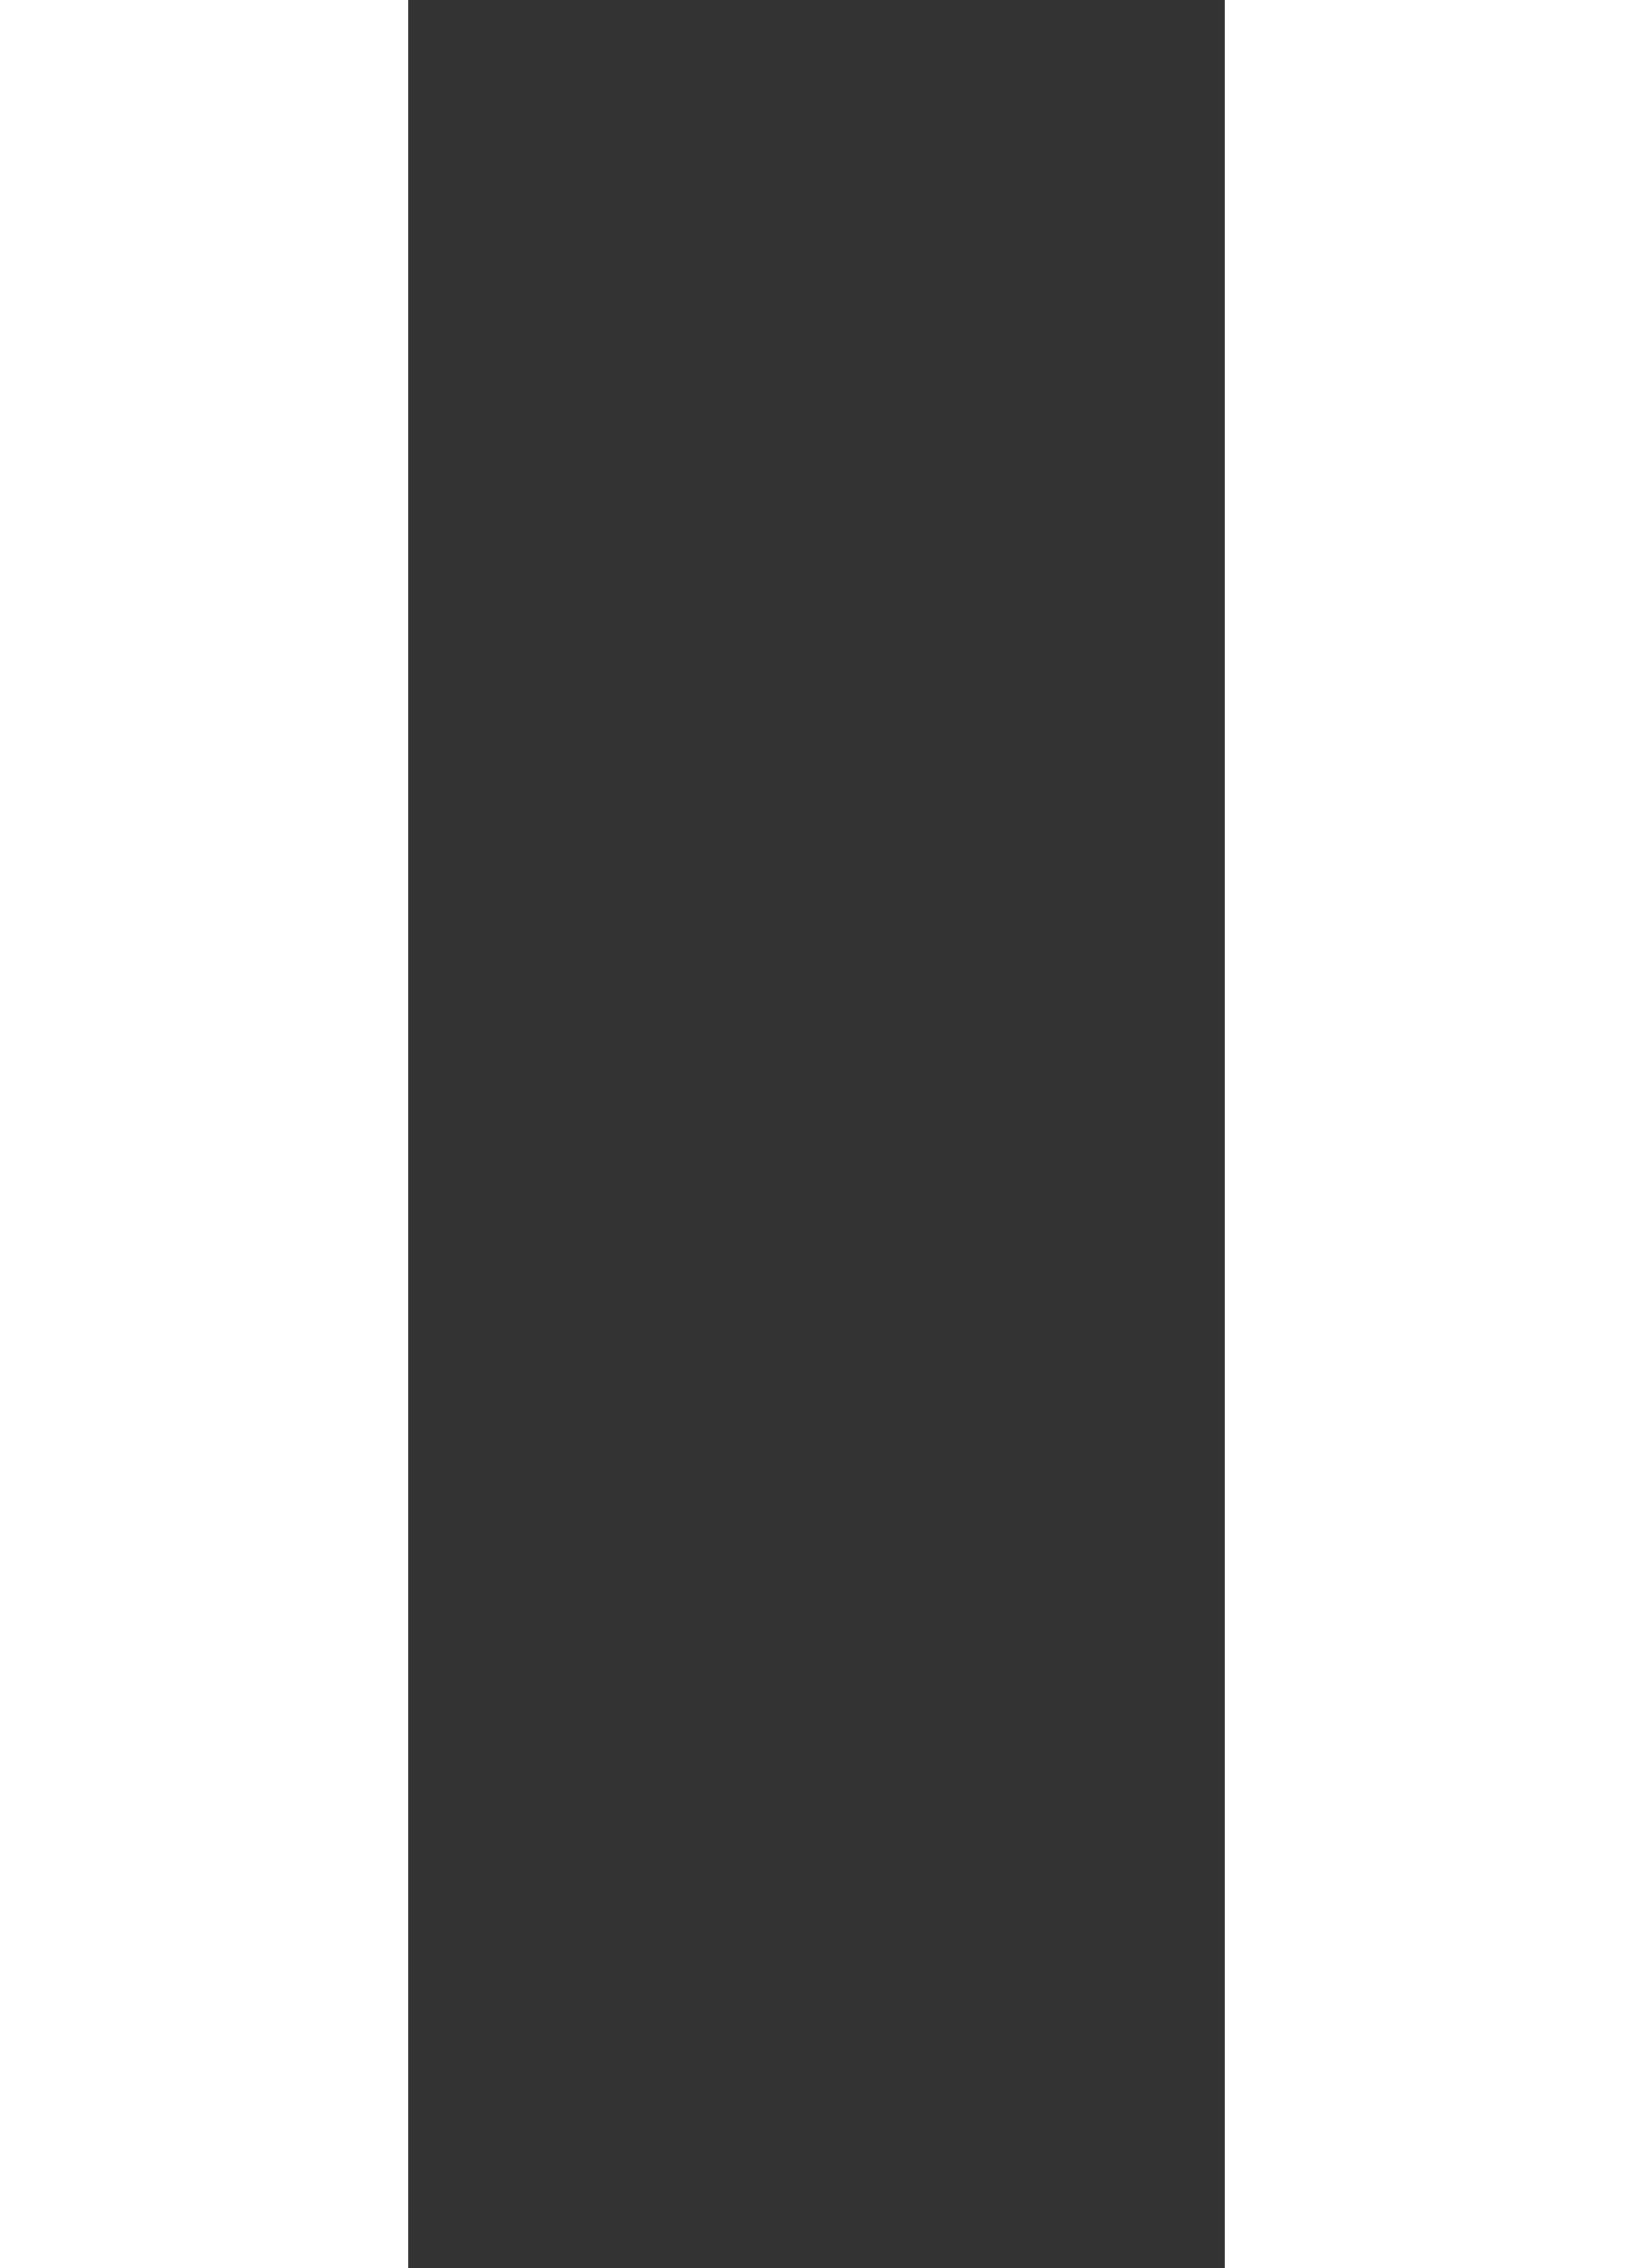 <svg width="18" height="25" xmlns="http://www.w3.org/2000/svg">
 <rect width="100%" height="100%" fill="#333333" stroke="none"/>
 <g>
  <title>background</title>
  <rect x="-1" y="-1" width="20" height="27" id="canvas_background" fill="none"/>
 </g>

 <g>
  <title>Layer 1</title>
  <g id="svg_1">
   <rect stroke="#ffffff" x="14" width="4" height="27" id="svg_2" y="0" fill="white"/>
   <rect stroke="#ffffff" x="0" width="4" height="27.455" id="svg_3" fill="#ffffff" y="0"/>
  </g>
  <g id="svg_4"/>
  <g id="svg_5"/>
  <g id="svg_6"/>
  <g id="svg_7"/>
  <g id="svg_8"/>
  <g id="svg_9"/>
  <g id="svg_10"/>
  <g id="svg_11"/>
  <g id="svg_12"/>
  <g id="svg_13"/>
  <g id="svg_14"/>
  <g id="svg_15"/>
  <g id="svg_16"/>
  <g id="svg_17"/>
  <g id="svg_18"/>
 </g>
</svg>